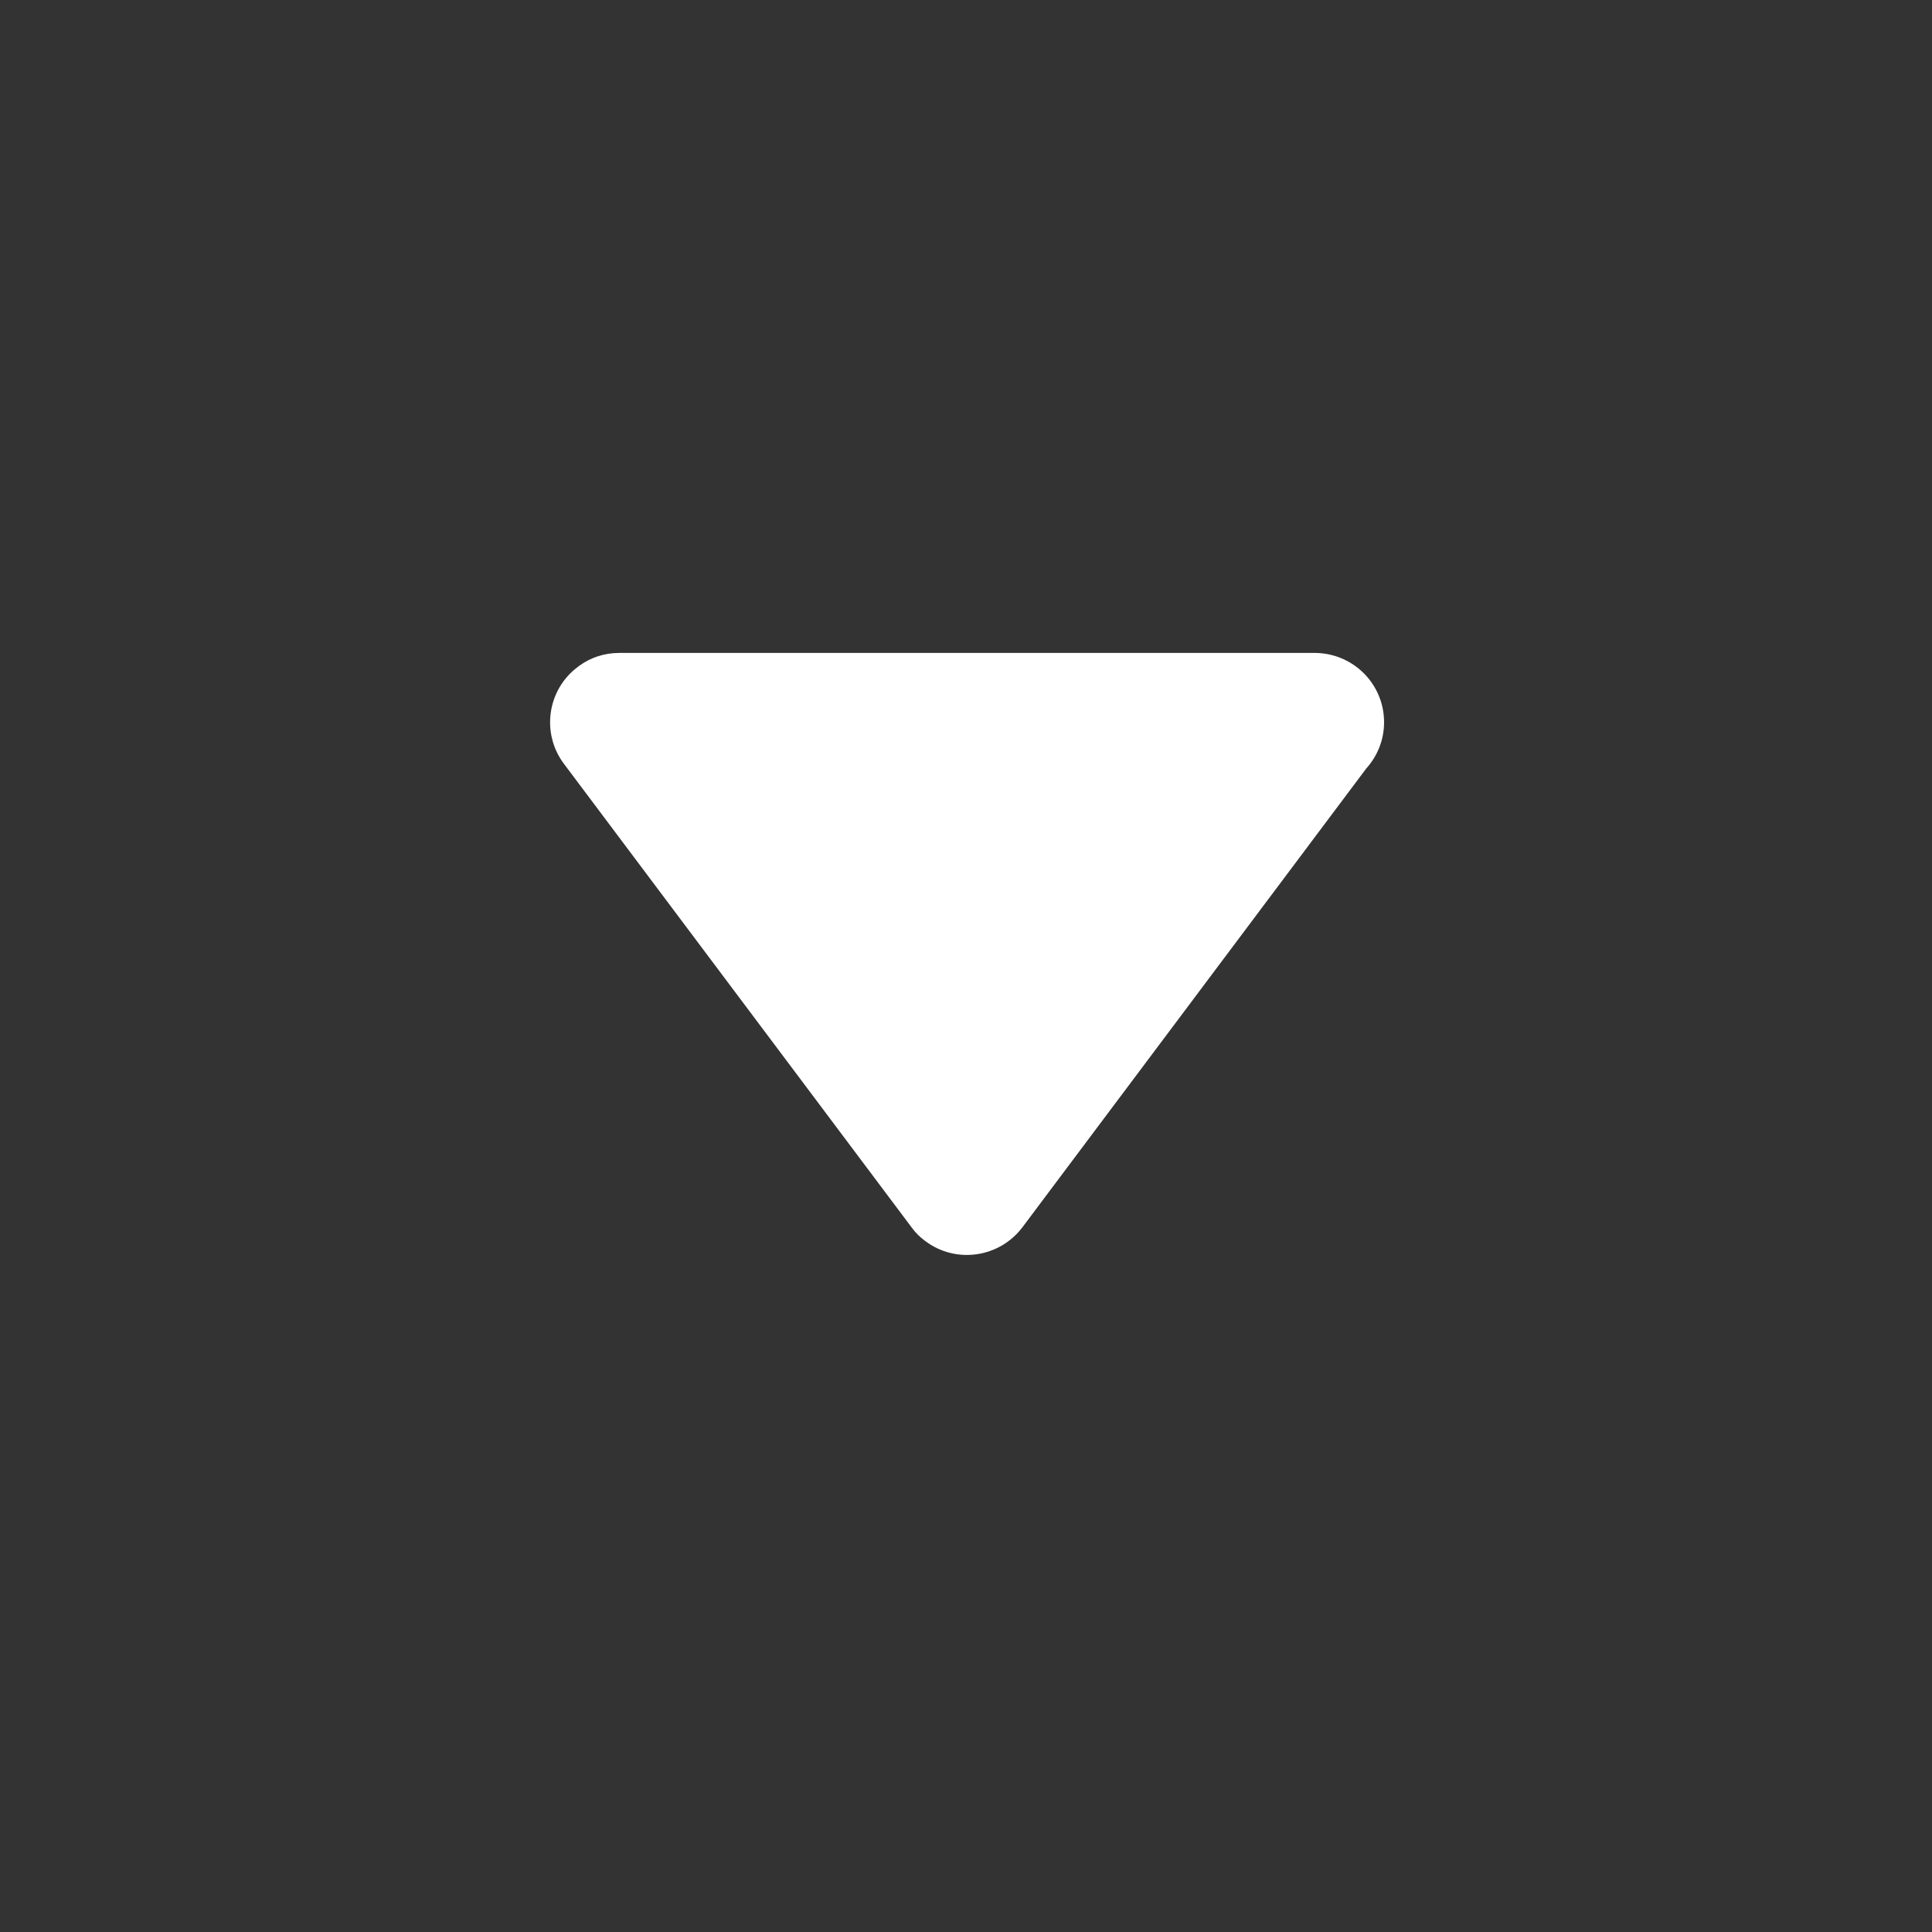 <svg t="1604058312811" class="icon" viewBox="0 0 1024 1024" version="1.1" xmlns="http://www.w3.org/2000/svg" p-id="7996" width="16" height="16"><rect x="0" y="0" width="1024" height="1024" fill="#333333" stroke="none"/><path d="M328.208 346.062l368.494 0c20.393 0 36.887 16.366 36.887 36.757 0 9.484-3.637 18.056-9.484 24.55l-182.233 243.152c-12.211 16.104-35.2 19.483-51.438 7.274-2.859-2.079-5.325-4.547-7.274-7.274L298.853 404.772c-12.079-16.106-8.83-39.225 7.404-51.306C312.883 348.4 320.546 346.062 328.208 346.062L328.208 346.062z" p-id="7997" fill="#ffffff"></path></svg>